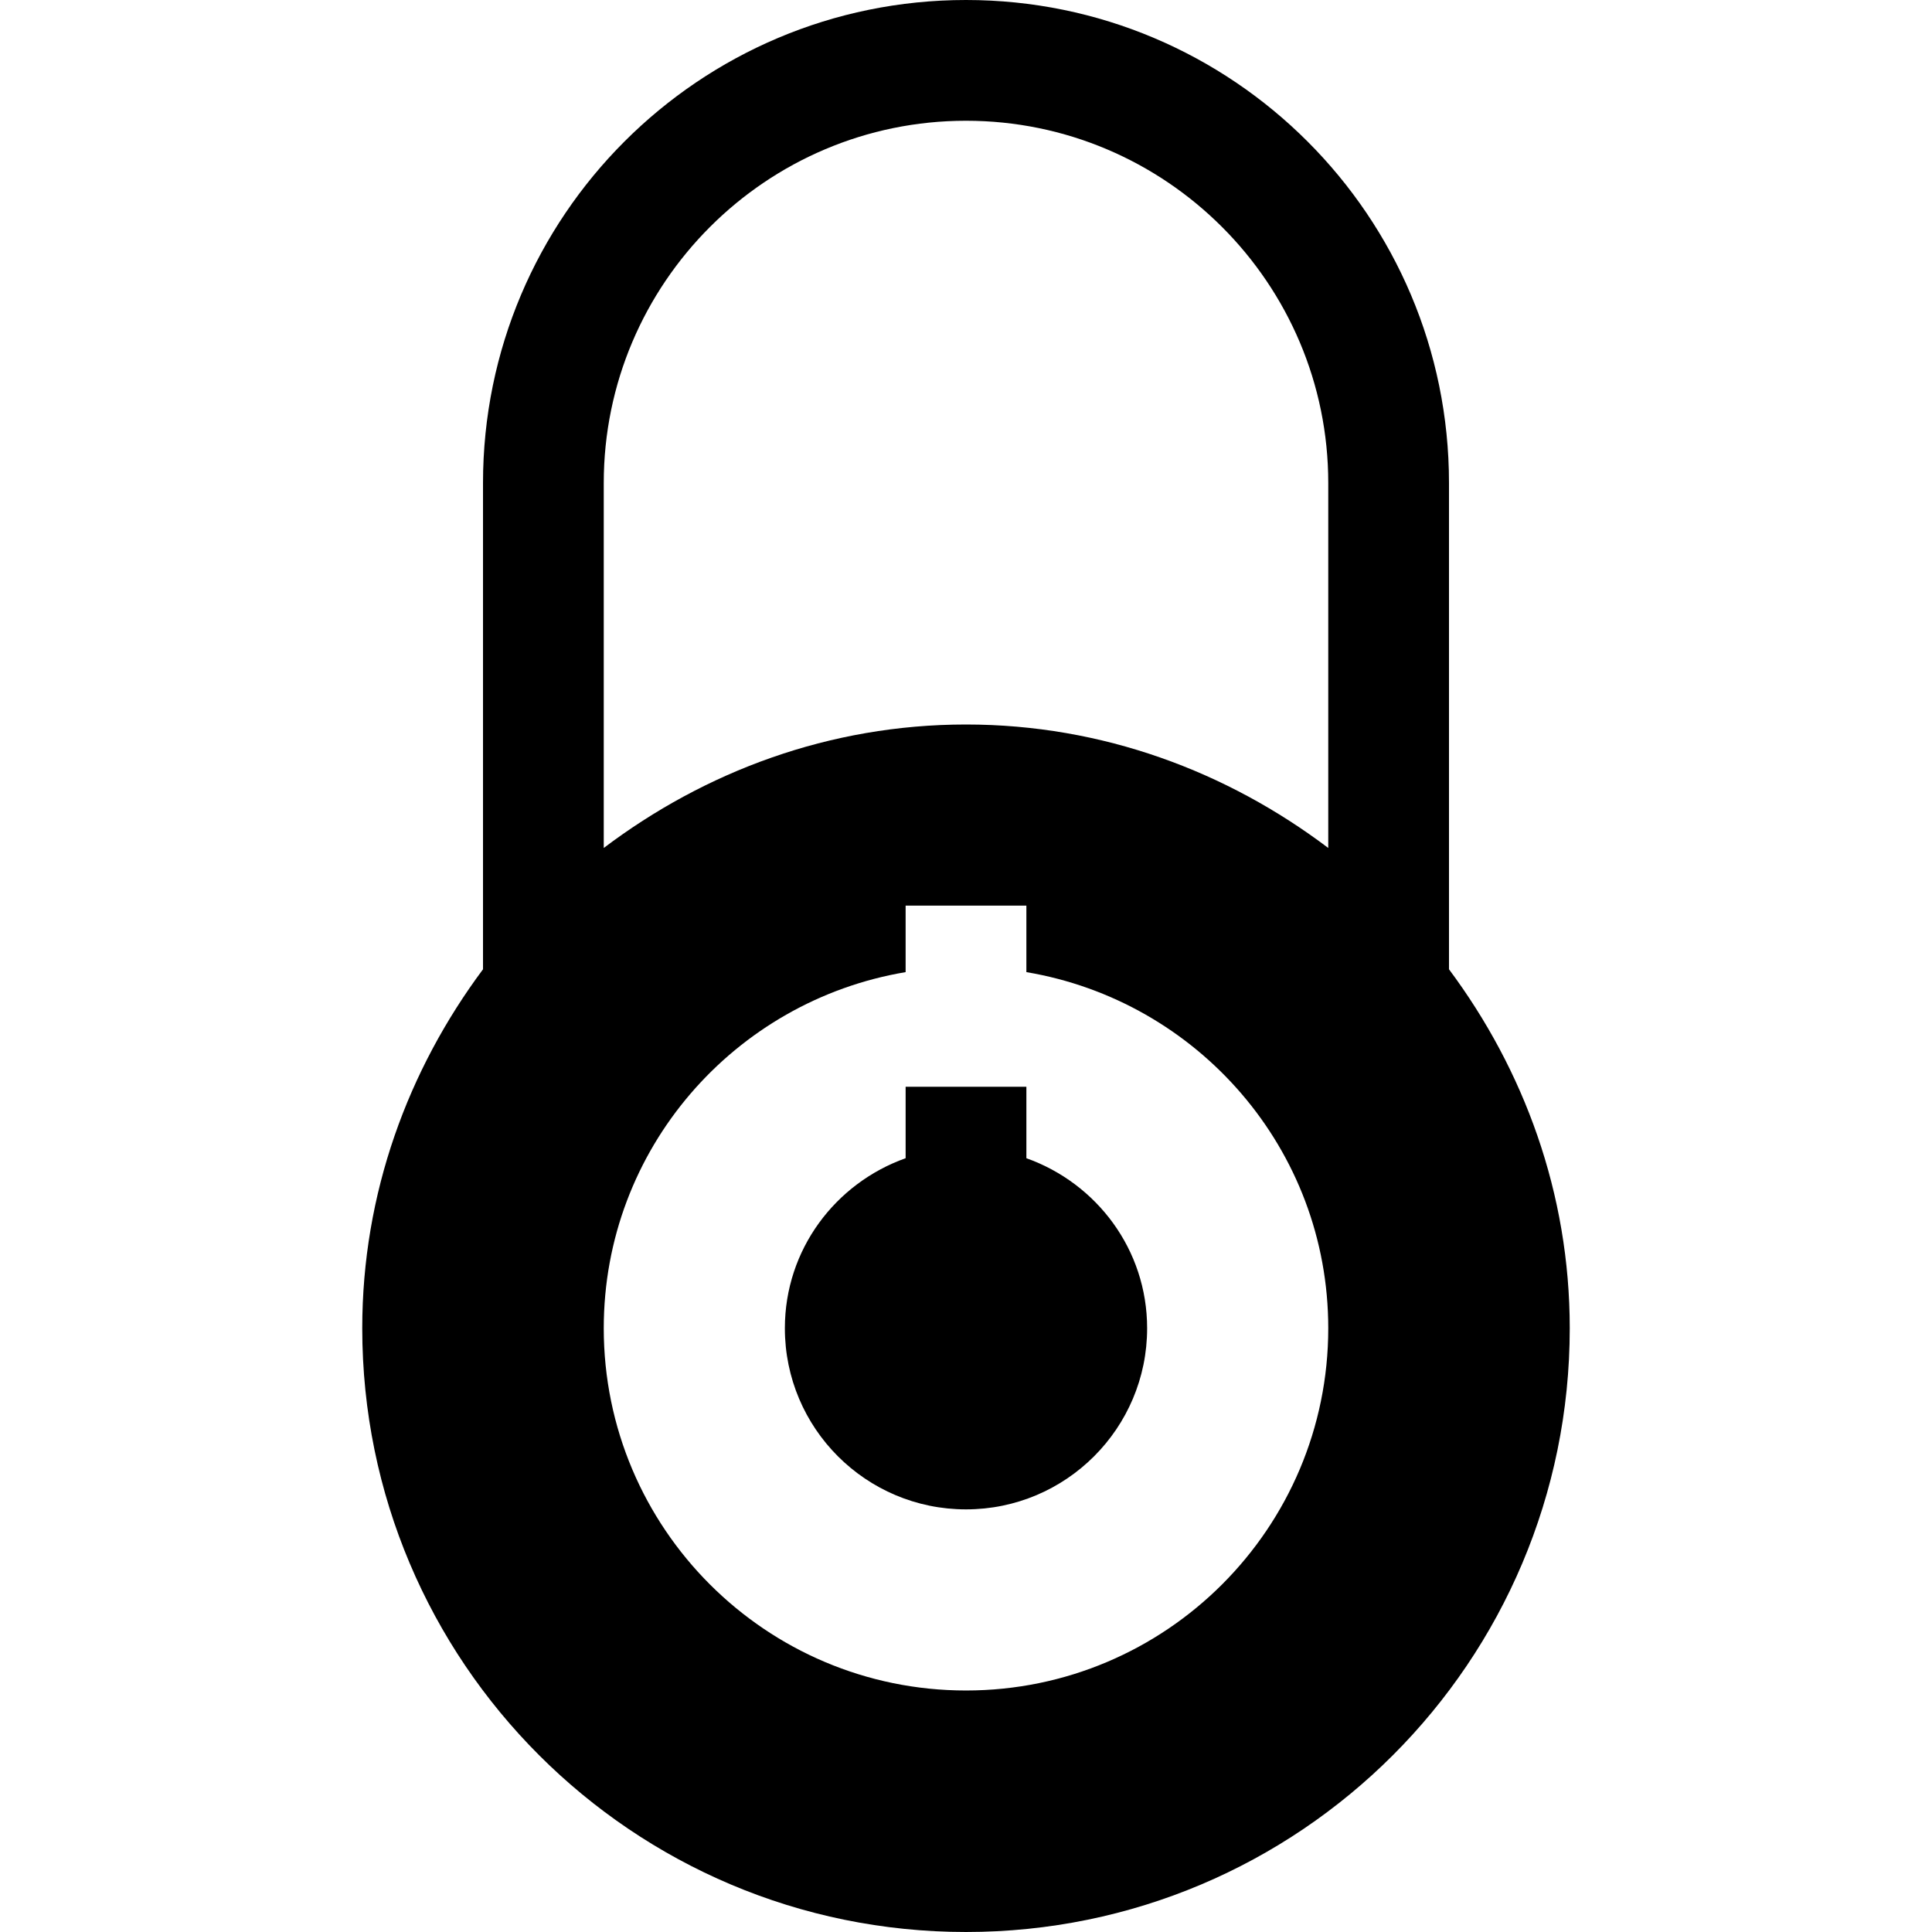<?xml version="1.0" encoding="iso-8859-1"?>
<!-- Generator: Adobe Illustrator 16.0.0, SVG Export Plug-In . SVG Version: 6.00 Build 0)  -->
<!DOCTYPE svg PUBLIC "-//W3C//DTD SVG 1.1//EN" "http://www.w3.org/Graphics/SVG/1.1/DTD/svg11.dtd">
<svg version="1.1" id="Capa_1" xmlns="http://www.w3.org/2000/svg" xmlns:xlink="http://www.w3.org/1999/xlink" x="0px" y="0px"
	 width="485.213px" height="485.212px" viewBox="0 0 485.213 485.212" style="enable-background:new 0 0 485.213 485.212;"
	 xml:space="preserve">
<g>
	<path d="M288.097,333.584c0,25.117-20.377,45.489-45.49,45.489c-25.114,0-45.49-20.372-45.49-45.489
		c0-19.784,12.704-36.427,30.327-42.704v-17.95h30.327v17.95C275.393,297.158,288.097,313.8,288.097,333.584z M394.235,333.584
		c0,83.75-67.878,151.628-151.629,151.628S90.978,417.334,90.978,333.584c0-33.911,11.519-64.92,30.327-90.15v-122.13
		C121.304,54.315,175.617,0,242.606,0c66.991,0,121.302,54.315,121.302,121.304v122.13
		C382.717,268.665,394.235,299.673,394.235,333.584z M333.586,333.584c0-45.047-32.847-82.211-75.816-89.44v-16.699h-30.327v16.699
		c-42.986,7.229-75.814,44.394-75.814,89.44c0,50.227,40.734,90.975,90.978,90.975C292.838,424.559,333.586,383.811,333.586,333.584
		z M333.586,121.304c0-50.169-40.813-90.978-90.979-90.978c-50.167,0-90.978,40.809-90.978,90.978v91.659
		c25.41-19.191,56.684-31.008,90.978-31.008s65.567,11.817,90.979,31.008V121.304z"/>
</g>
<g>
</g>
<g>
</g>
<g>
</g>
<g>
</g>
<g>
</g>
<g>
</g>
<g>
</g>
<g>
</g>
<g>
</g>
<g>
</g>
<g>
</g>
<g>
</g>
<g>
</g>
<g>
</g>
<g>
</g>
</svg>
